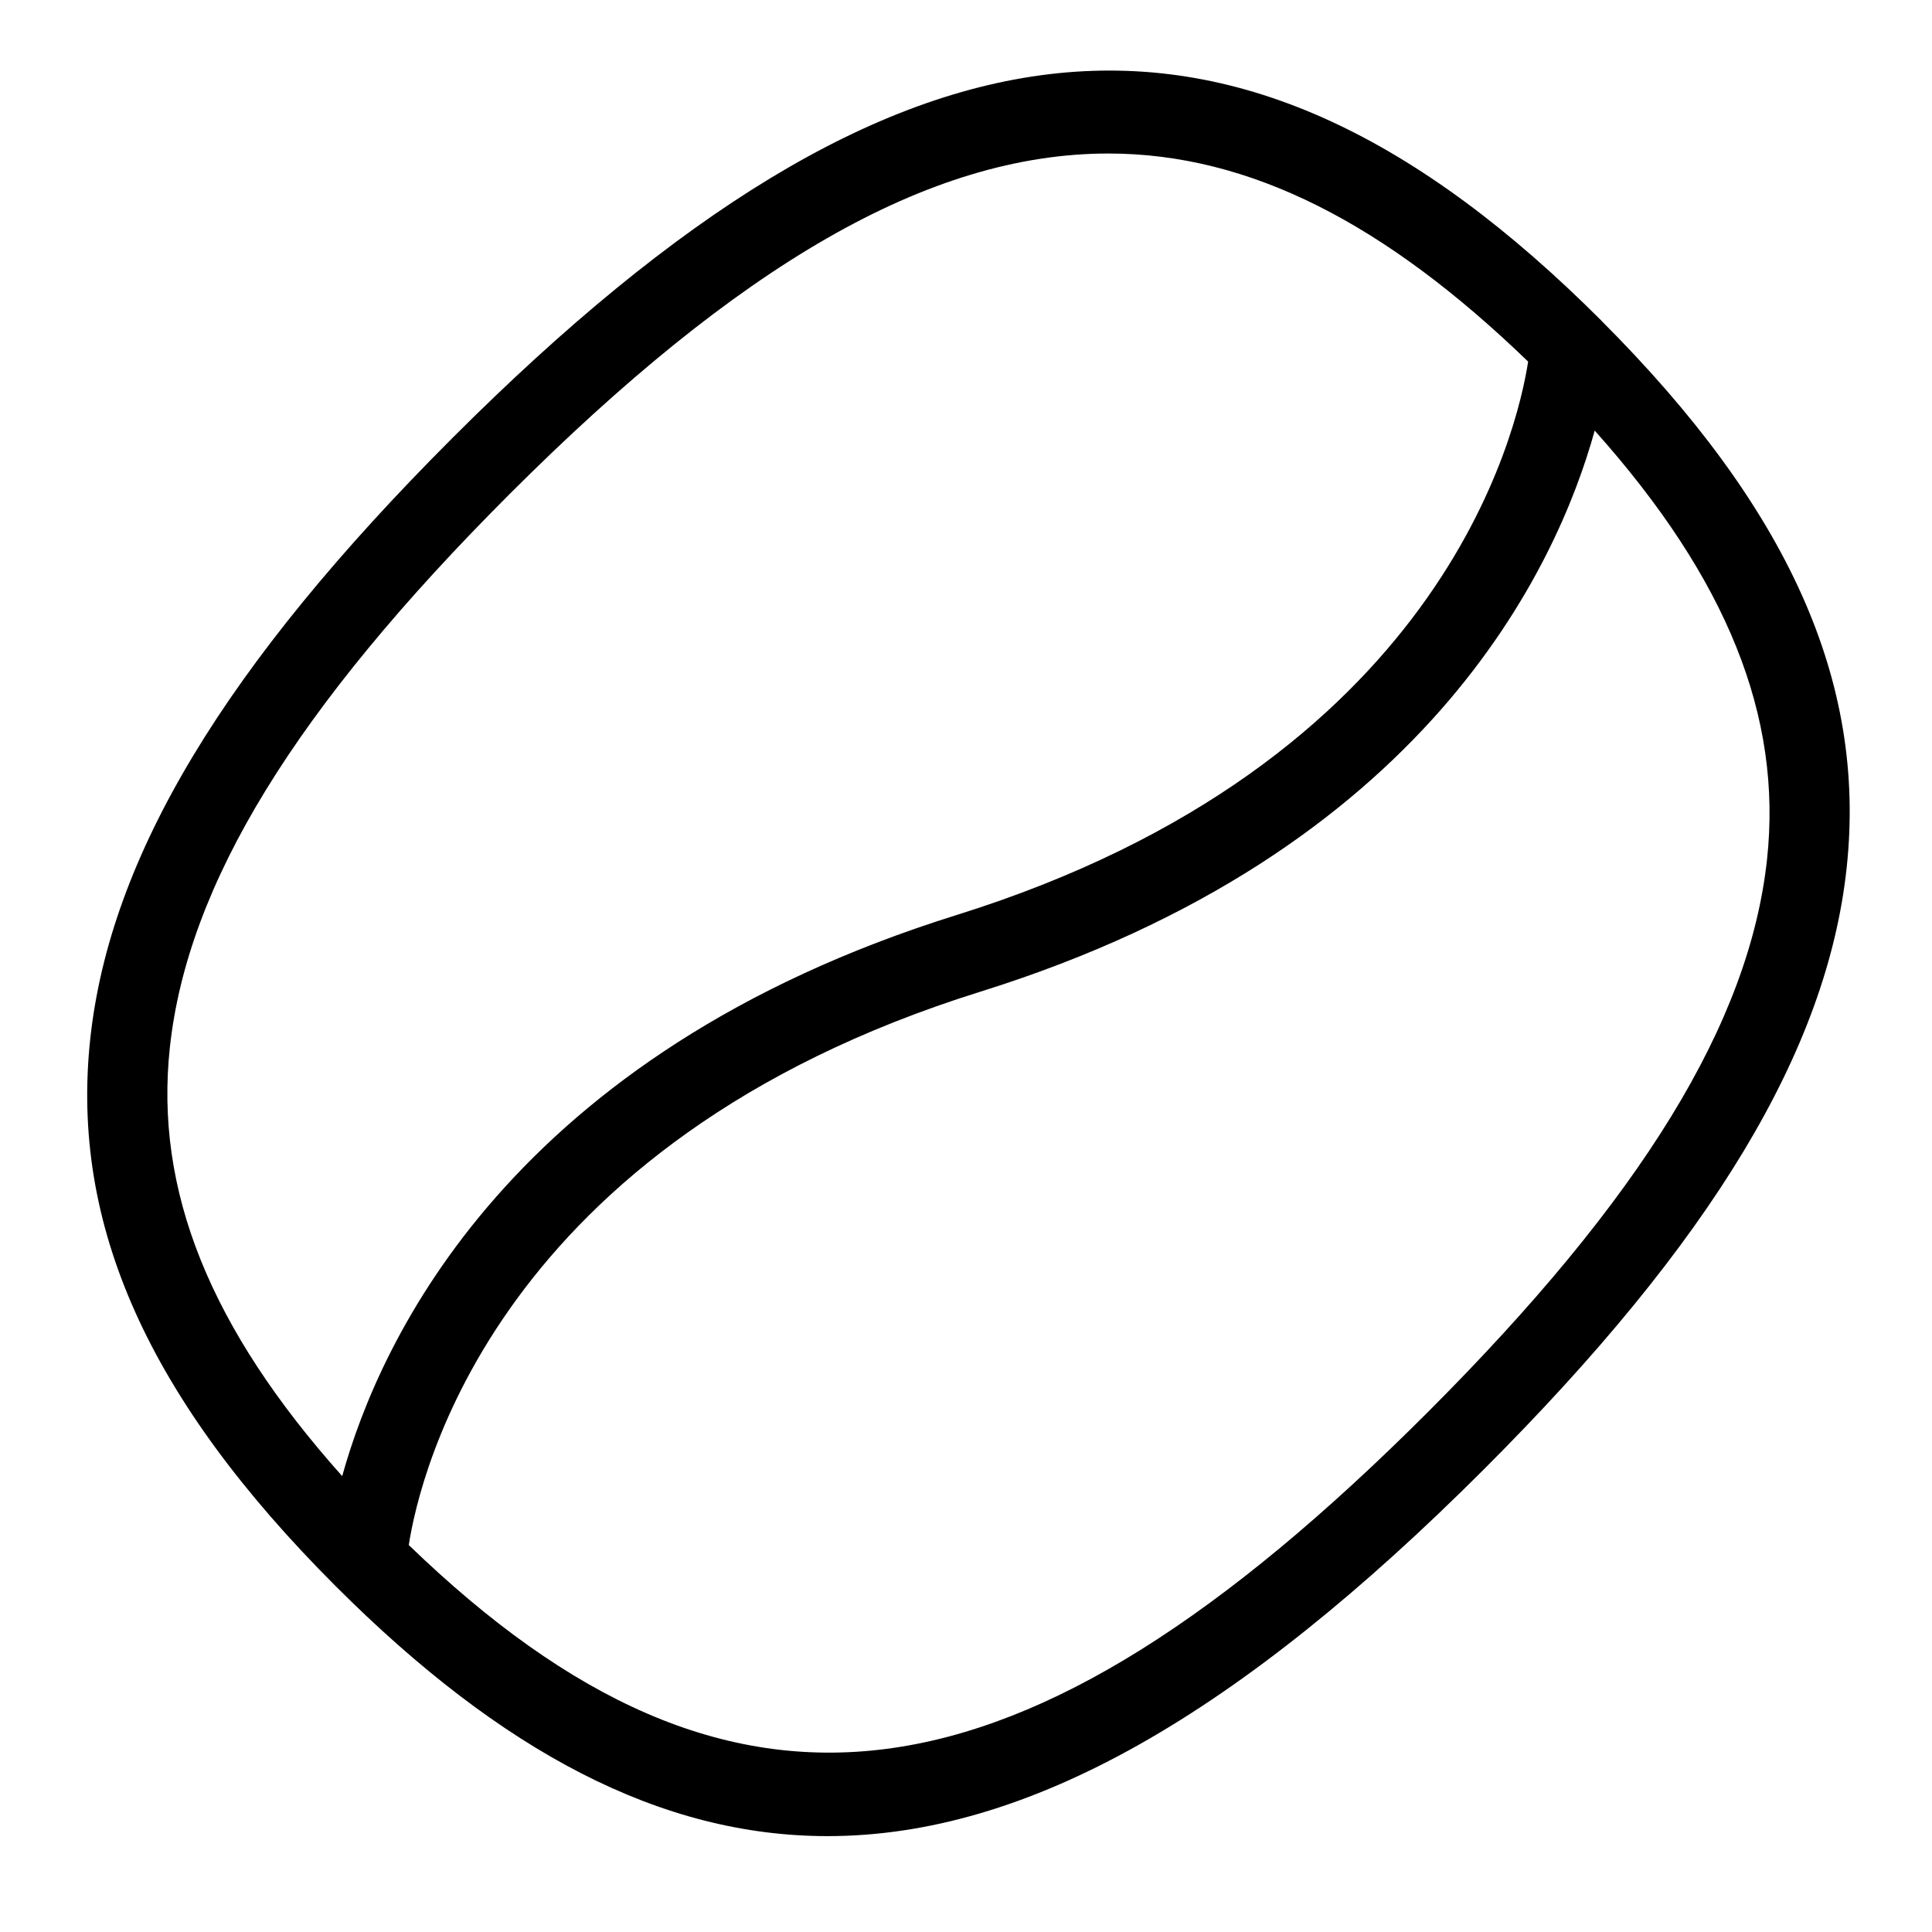 <svg id="Layer_1" viewBox="0 0 24 24" xmlns="http://www.w3.org/2000/svg" data-name="Layer 1"><path d="m19.892 3.982c-4.551-4.55-8.684-4.129-14.268 1.455-2.829 2.829-4.26 5.203-4.503 7.47-.248 2.309.721 4.469 3.049 6.797 2.064 2.064 4.043 3.105 6.11 3.105 2.489 0 5.107-1.509 8.157-4.56 2.829-2.829 4.26-5.203 4.503-7.47.248-2.309-.721-4.469-3.049-6.797zm-17.782 9.031c.218-2.029 1.558-4.213 4.218-6.873 2.835-2.835 5.202-4.233 7.441-4.233 1.761 0 3.445.875 5.214 2.585-.133.862-1.075 4.993-7.101 6.875-5.54 1.731-7.162 5.277-7.631 6.97-1.644-1.84-2.332-3.55-2.141-5.325zm19.841-2.34c-.218 2.029-1.558 4.213-4.218 6.873-5.065 5.064-8.636 5.531-12.655 1.647.134-.865 1.078-4.993 7.101-6.874 5.54-1.731 7.162-5.277 7.631-6.97 1.644 1.84 2.332 3.55 2.141 5.325z"/></svg>
